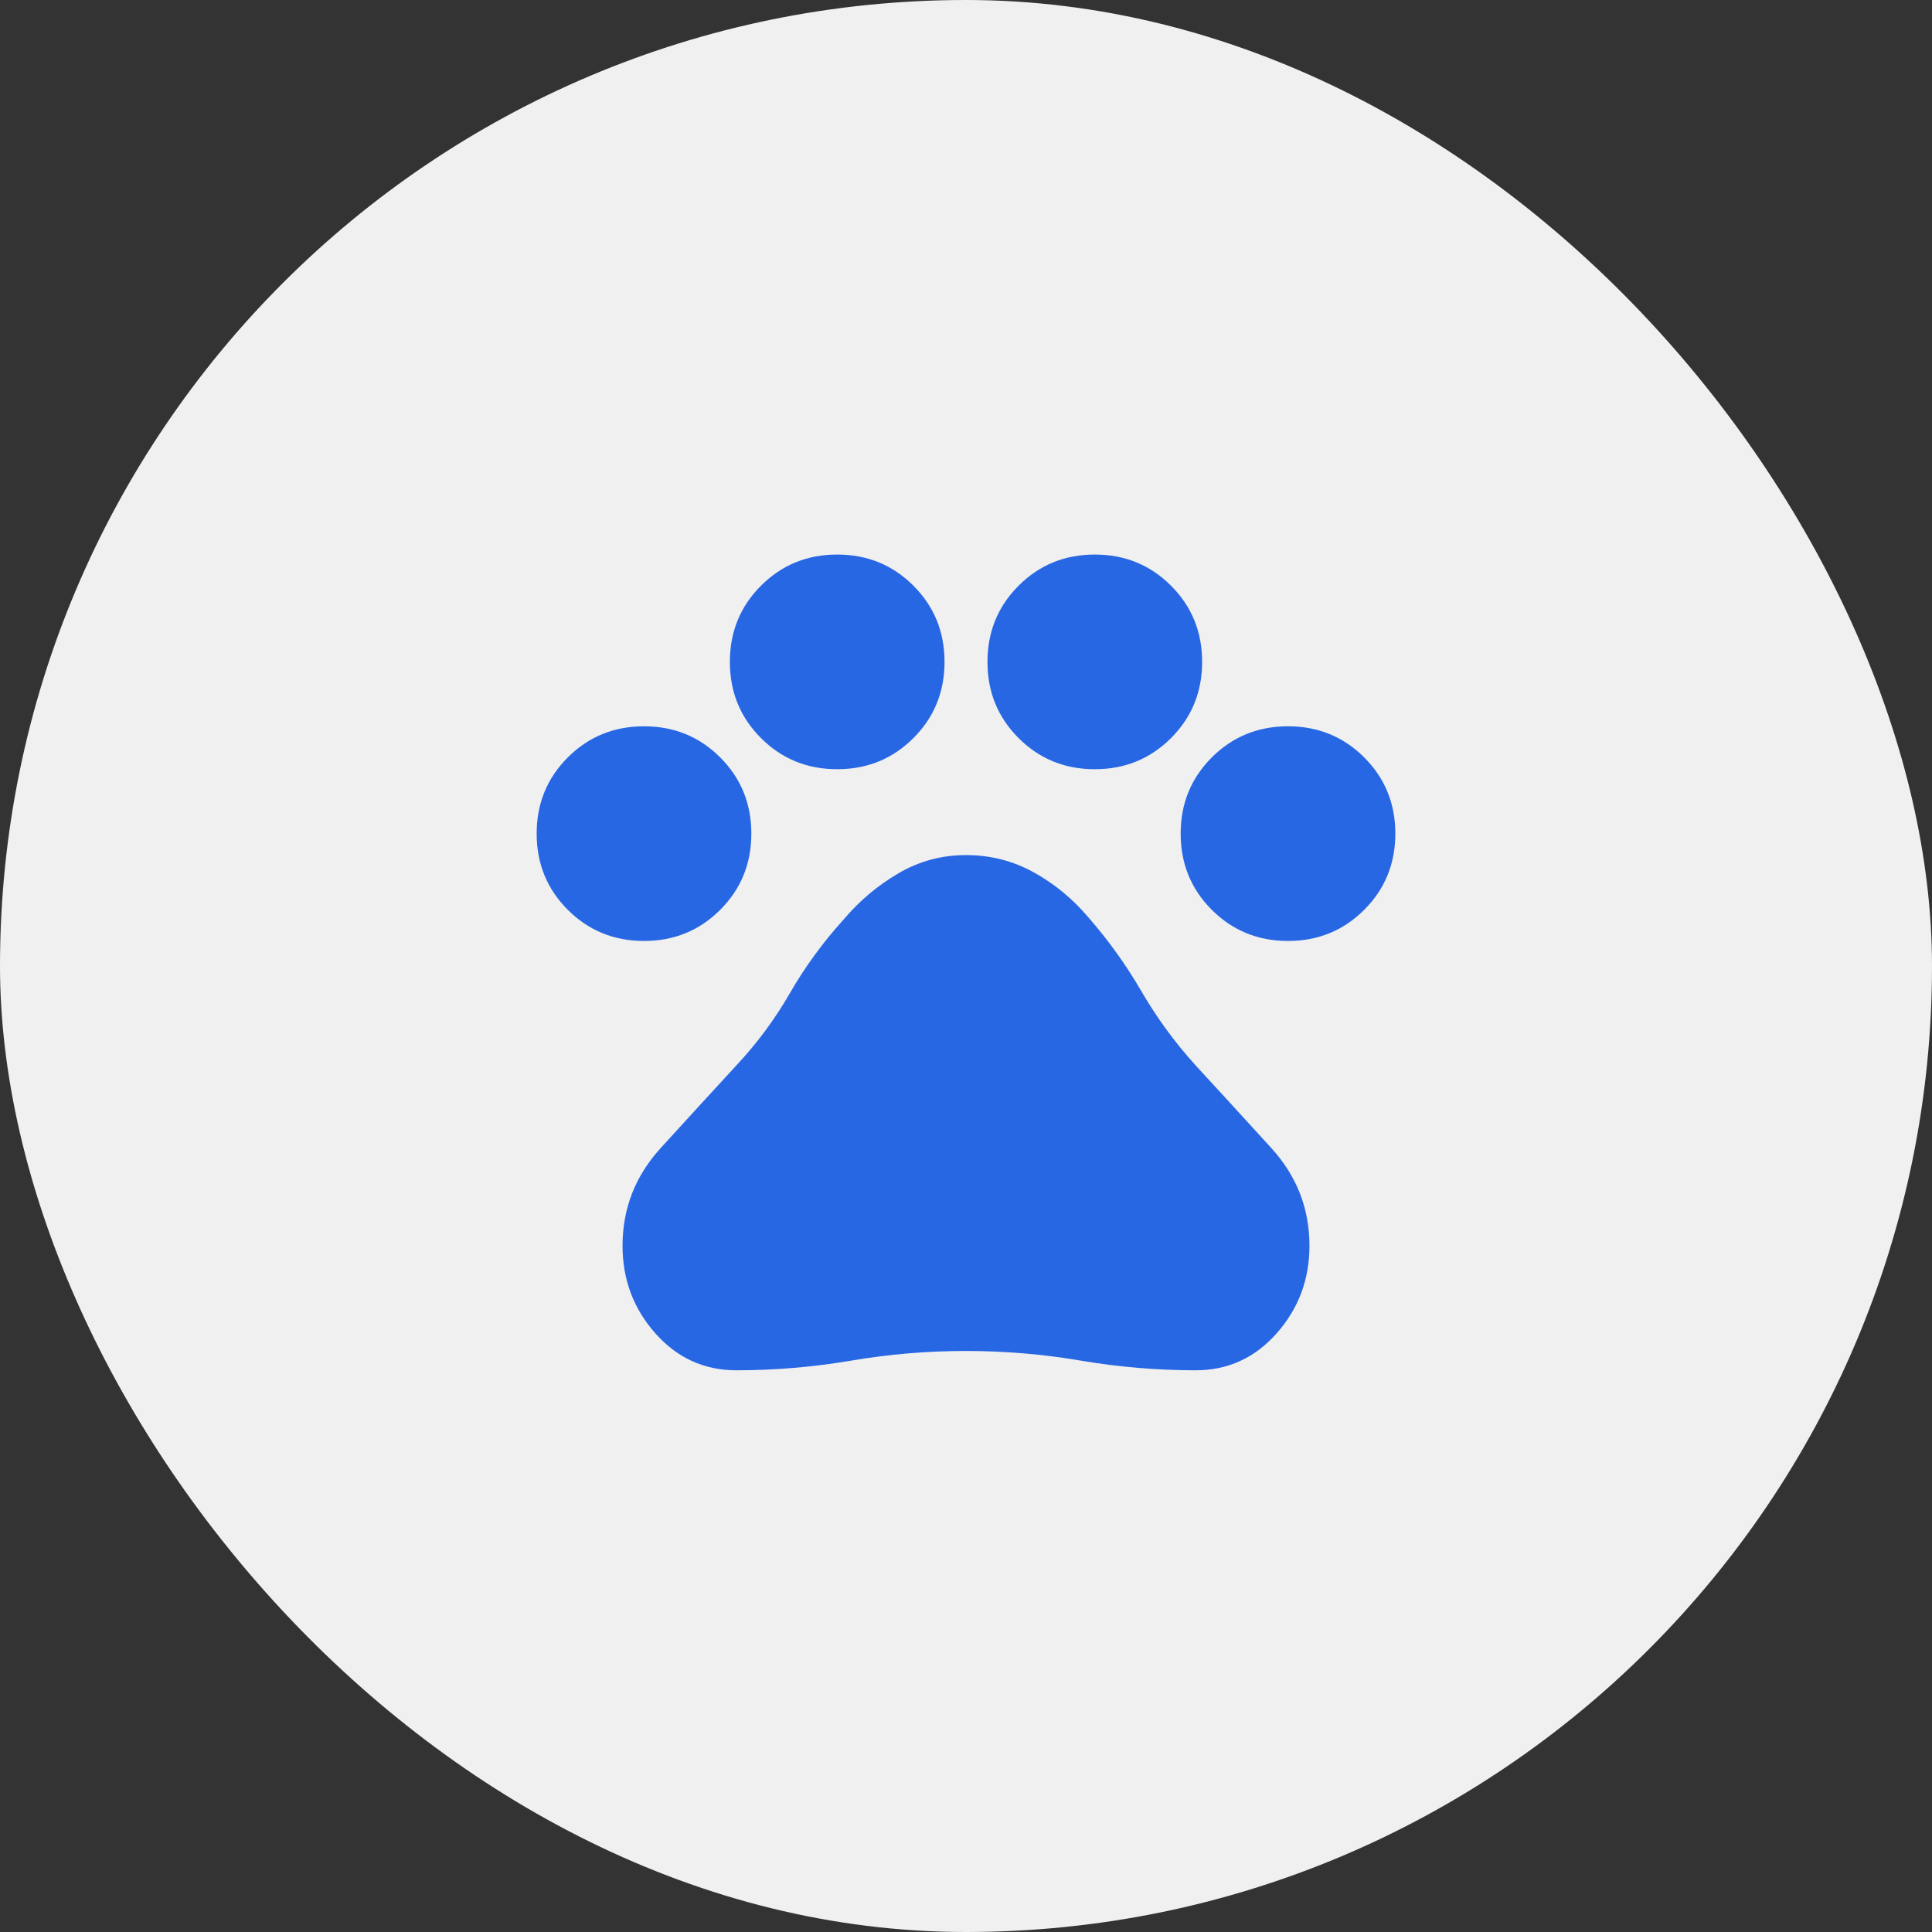 <svg width="108" height="108" viewBox="0 0 108 108" fill="none" xmlns="http://www.w3.org/2000/svg">
<rect x="0" y="0" width="108" height="108" fill="#333333" stroke="none"/>
<rect width="108" height="108" rx="54" fill="#F0F0F0"/>
<mask id="mask0_862_31" style="mask-type:alpha" maskUnits="userSpaceOnUse" x="0" y="0" width="108" height="108">
<rect width="108" height="108" fill="#D9D9D9"/>
</mask>
<g mask="url(#mask0_862_31)">
<path d="M36 52.6C34.32 52.6 32.9 52.02 31.74 50.86C30.58 49.7 30 48.28 30 46.6C30 44.92 30.58 43.5 31.74 42.34C32.9 41.18 34.32 40.6 36 40.6C37.68 40.6 39.1 41.18 40.26 42.34C41.42 43.5 42 44.92 42 46.6C42 48.28 41.42 49.7 40.26 50.86C39.1 52.02 37.68 52.6 36 52.6ZM46.8 43C45.12 43 43.7 42.42 42.54 41.26C41.38 40.1 40.8 38.68 40.8 37C40.8 35.32 41.38 33.9 42.54 32.74C43.7 31.58 45.12 31 46.8 31C48.48 31 49.9 31.58 51.06 32.74C52.22 33.9 52.8 35.32 52.8 37C52.8 38.68 52.22 40.1 51.06 41.26C49.9 42.42 48.48 43 46.8 43ZM61.2 43C59.52 43 58.1 42.42 56.94 41.26C55.78 40.1 55.2 38.68 55.2 37C55.2 35.32 55.78 33.9 56.94 32.74C58.1 31.58 59.52 31 61.2 31C62.88 31 64.3 31.58 65.46 32.74C66.62 33.9 67.2 35.32 67.2 37C67.2 38.68 66.62 40.1 65.46 41.26C64.3 42.42 62.88 43 61.2 43ZM72 52.6C70.32 52.6 68.9 52.02 67.74 50.86C66.58 49.7 66 48.28 66 46.6C66 44.92 66.58 43.5 67.74 42.34C68.9 41.18 70.32 40.6 72 40.6C73.68 40.6 75.1 41.18 76.26 42.34C77.42 43.5 78 44.92 78 46.6C78 48.28 77.42 49.7 76.26 50.86C75.1 52.02 73.68 52.6 72 52.6ZM41.16 76.6C39.36 76.6 37.85 75.91 36.63 74.53C35.41 73.15 34.8 71.52 34.8 69.64C34.8 67.56 35.51 65.74 36.93 64.18C38.35 62.62 39.76 61.08 41.16 59.56C42.32 58.32 43.32 56.97 44.16 55.51C45 54.05 46 52.68 47.16 51.4C48.04 50.36 49.06 49.5 50.22 48.82C51.38 48.14 52.64 47.8 54 47.8C55.36 47.8 56.62 48.12 57.78 48.76C58.94 49.4 59.96 50.24 60.84 51.28C61.96 52.56 62.95 53.94 63.81 55.42C64.67 56.9 65.68 58.28 66.84 59.56C68.24 61.08 69.65 62.62 71.07 64.18C72.49 65.74 73.2 67.56 73.2 69.64C73.2 71.52 72.59 73.15 71.37 74.53C70.15 75.91 68.64 76.6 66.84 76.6C64.68 76.6 62.54 76.42 60.42 76.06C58.3 75.7 56.16 75.52 54 75.52C51.84 75.52 49.7 75.7 47.58 76.06C45.46 76.42 43.32 76.6 41.16 76.6Z" fill="#2867E4"/>
</g>
</svg>
